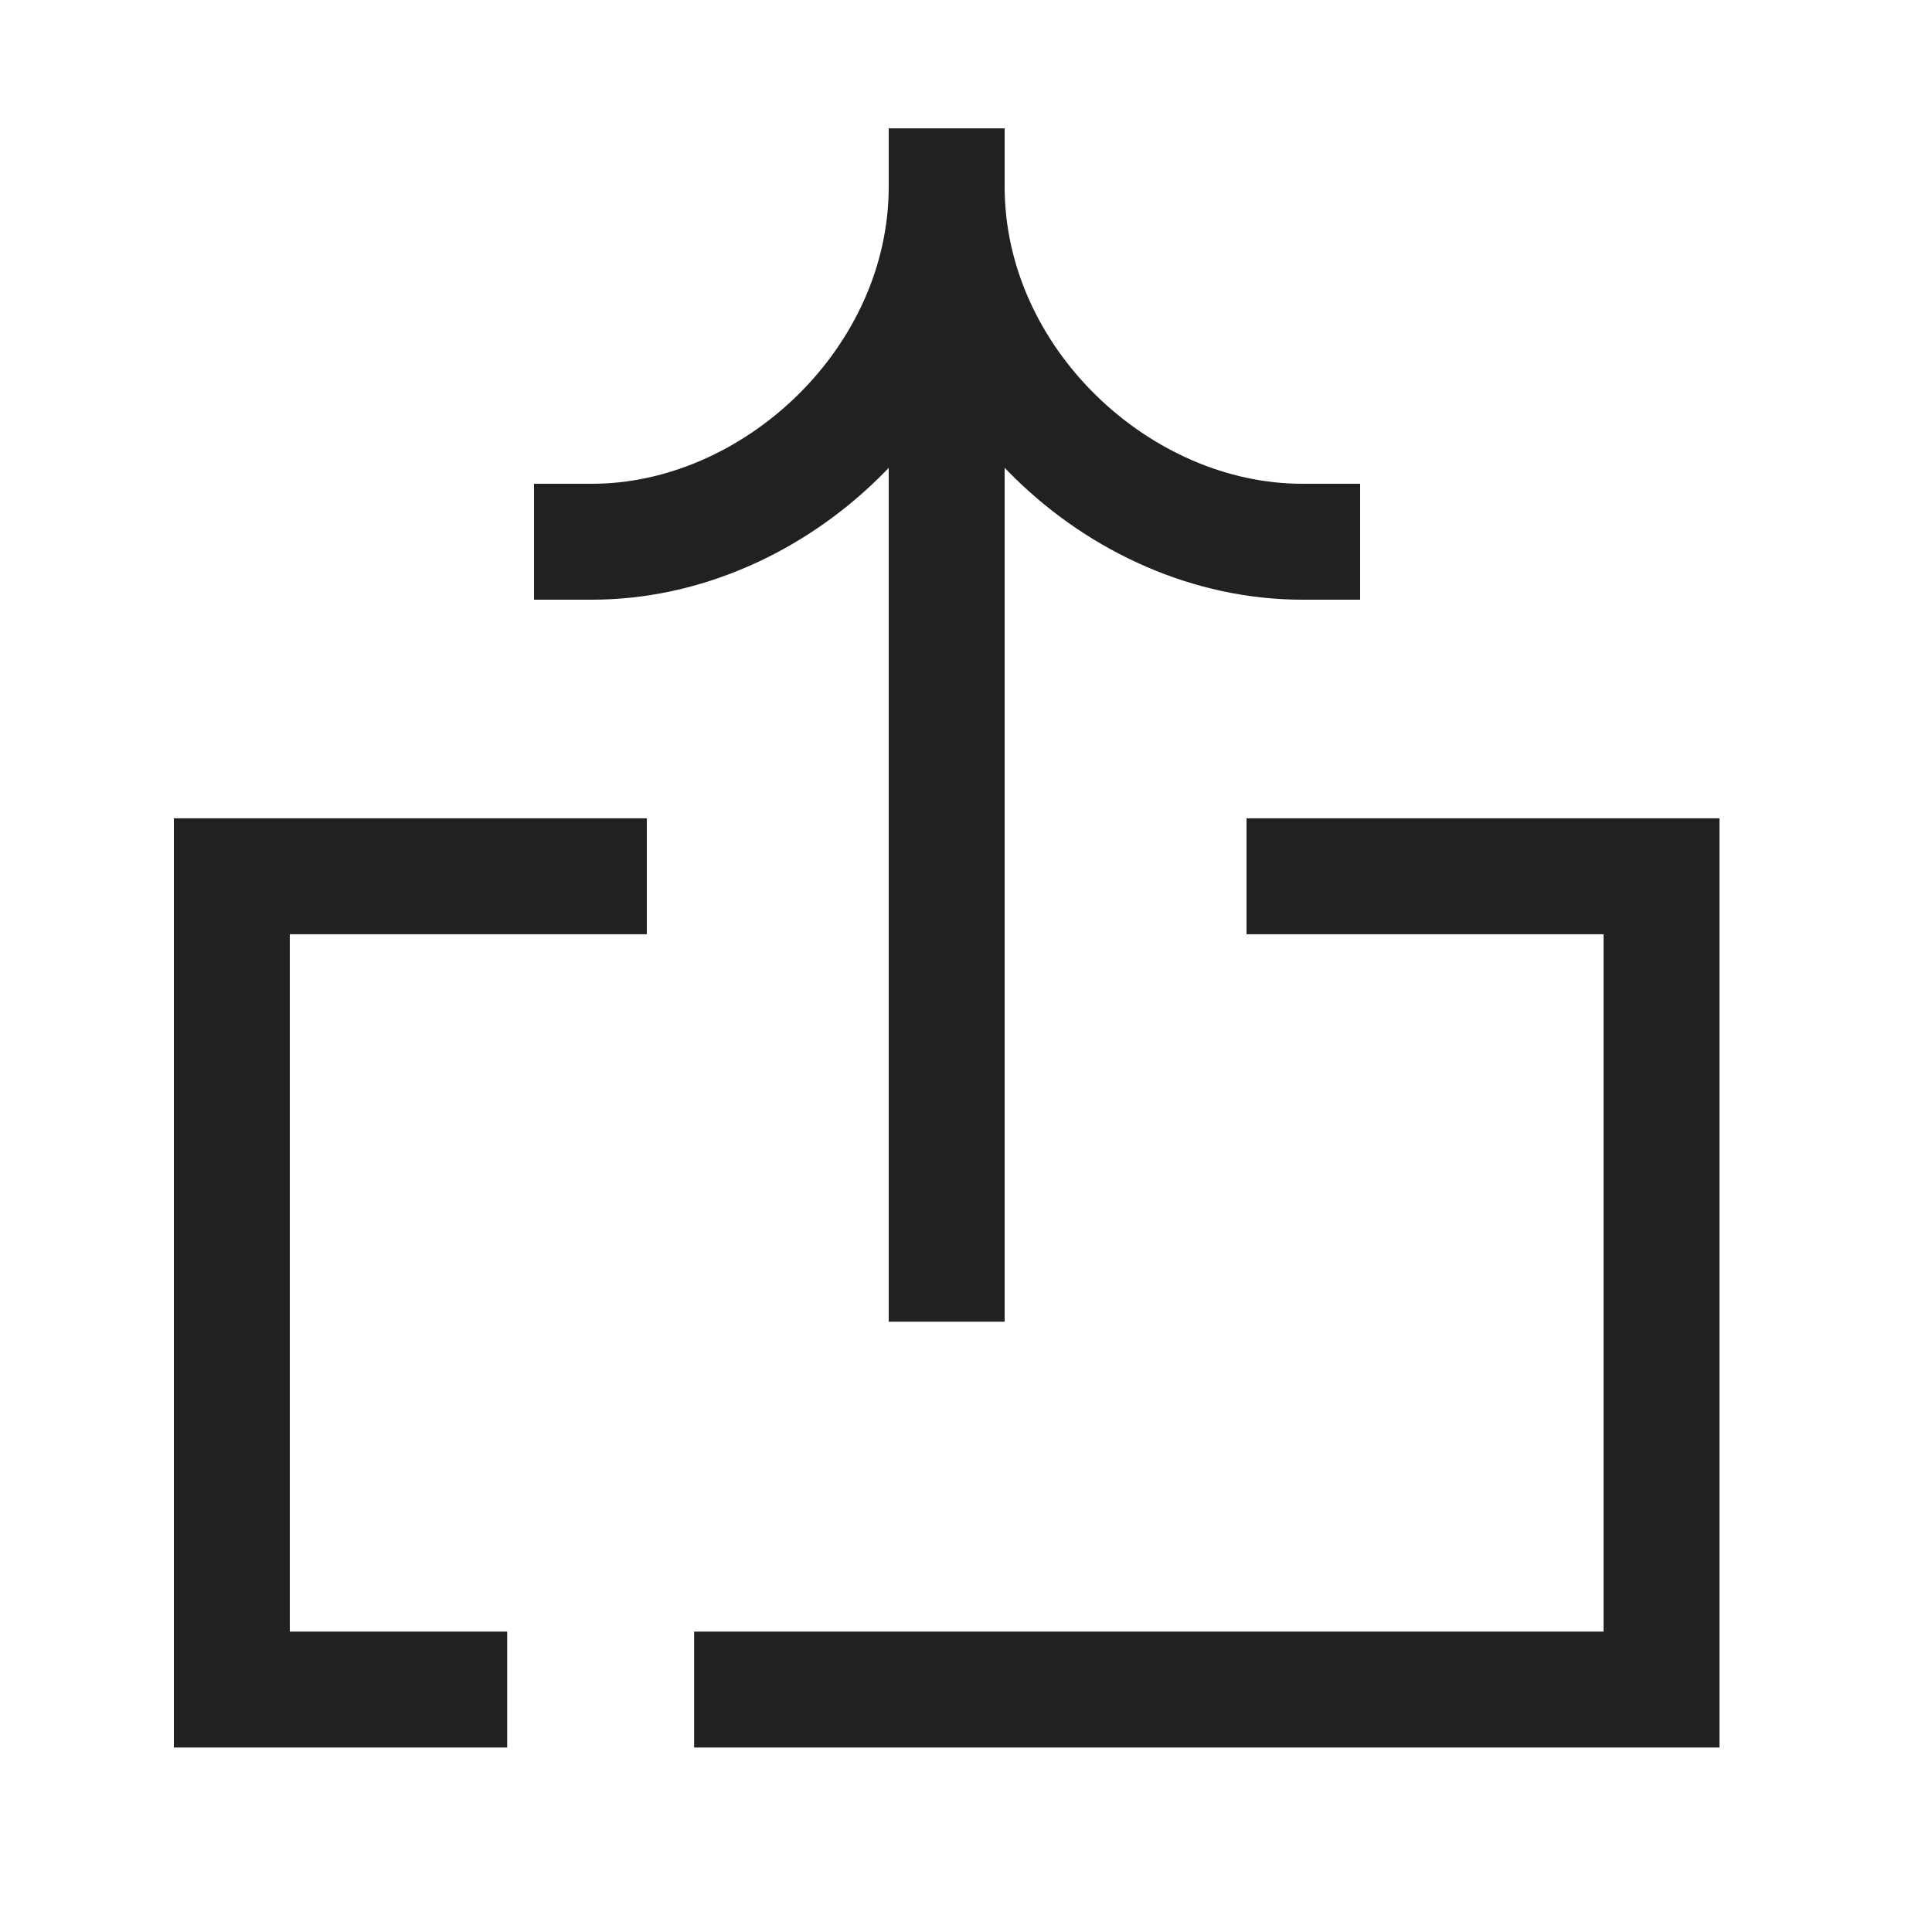 <svg width="25" height="25" viewBox="0 0 25 25" fill="none" xmlns="http://www.w3.org/2000/svg">
<path d="M16.88 11.339H21.5V21.863H9.732" stroke="#212121" stroke-width="1.5" stroke-linecap="square"/>
<path d="M5.813 21.863H3V11.339H7.62" stroke="#212121" stroke-width="1.5" stroke-linecap="square"/>
<path d="M12.25 2.414V16.353" stroke="#212121" stroke-width="1.5" stroke-linecap="square"/>
<path d="M7.66 7.01C10.02 7.01 12.25 4.929 12.25 2.414" stroke="#212121" stroke-width="1.5" stroke-linecap="square"/>
<path d="M16.85 7.01C14.48 7.01 12.25 4.929 12.25 2.414" stroke="#212121" stroke-width="1.5" stroke-linecap="square"/>
</svg>

